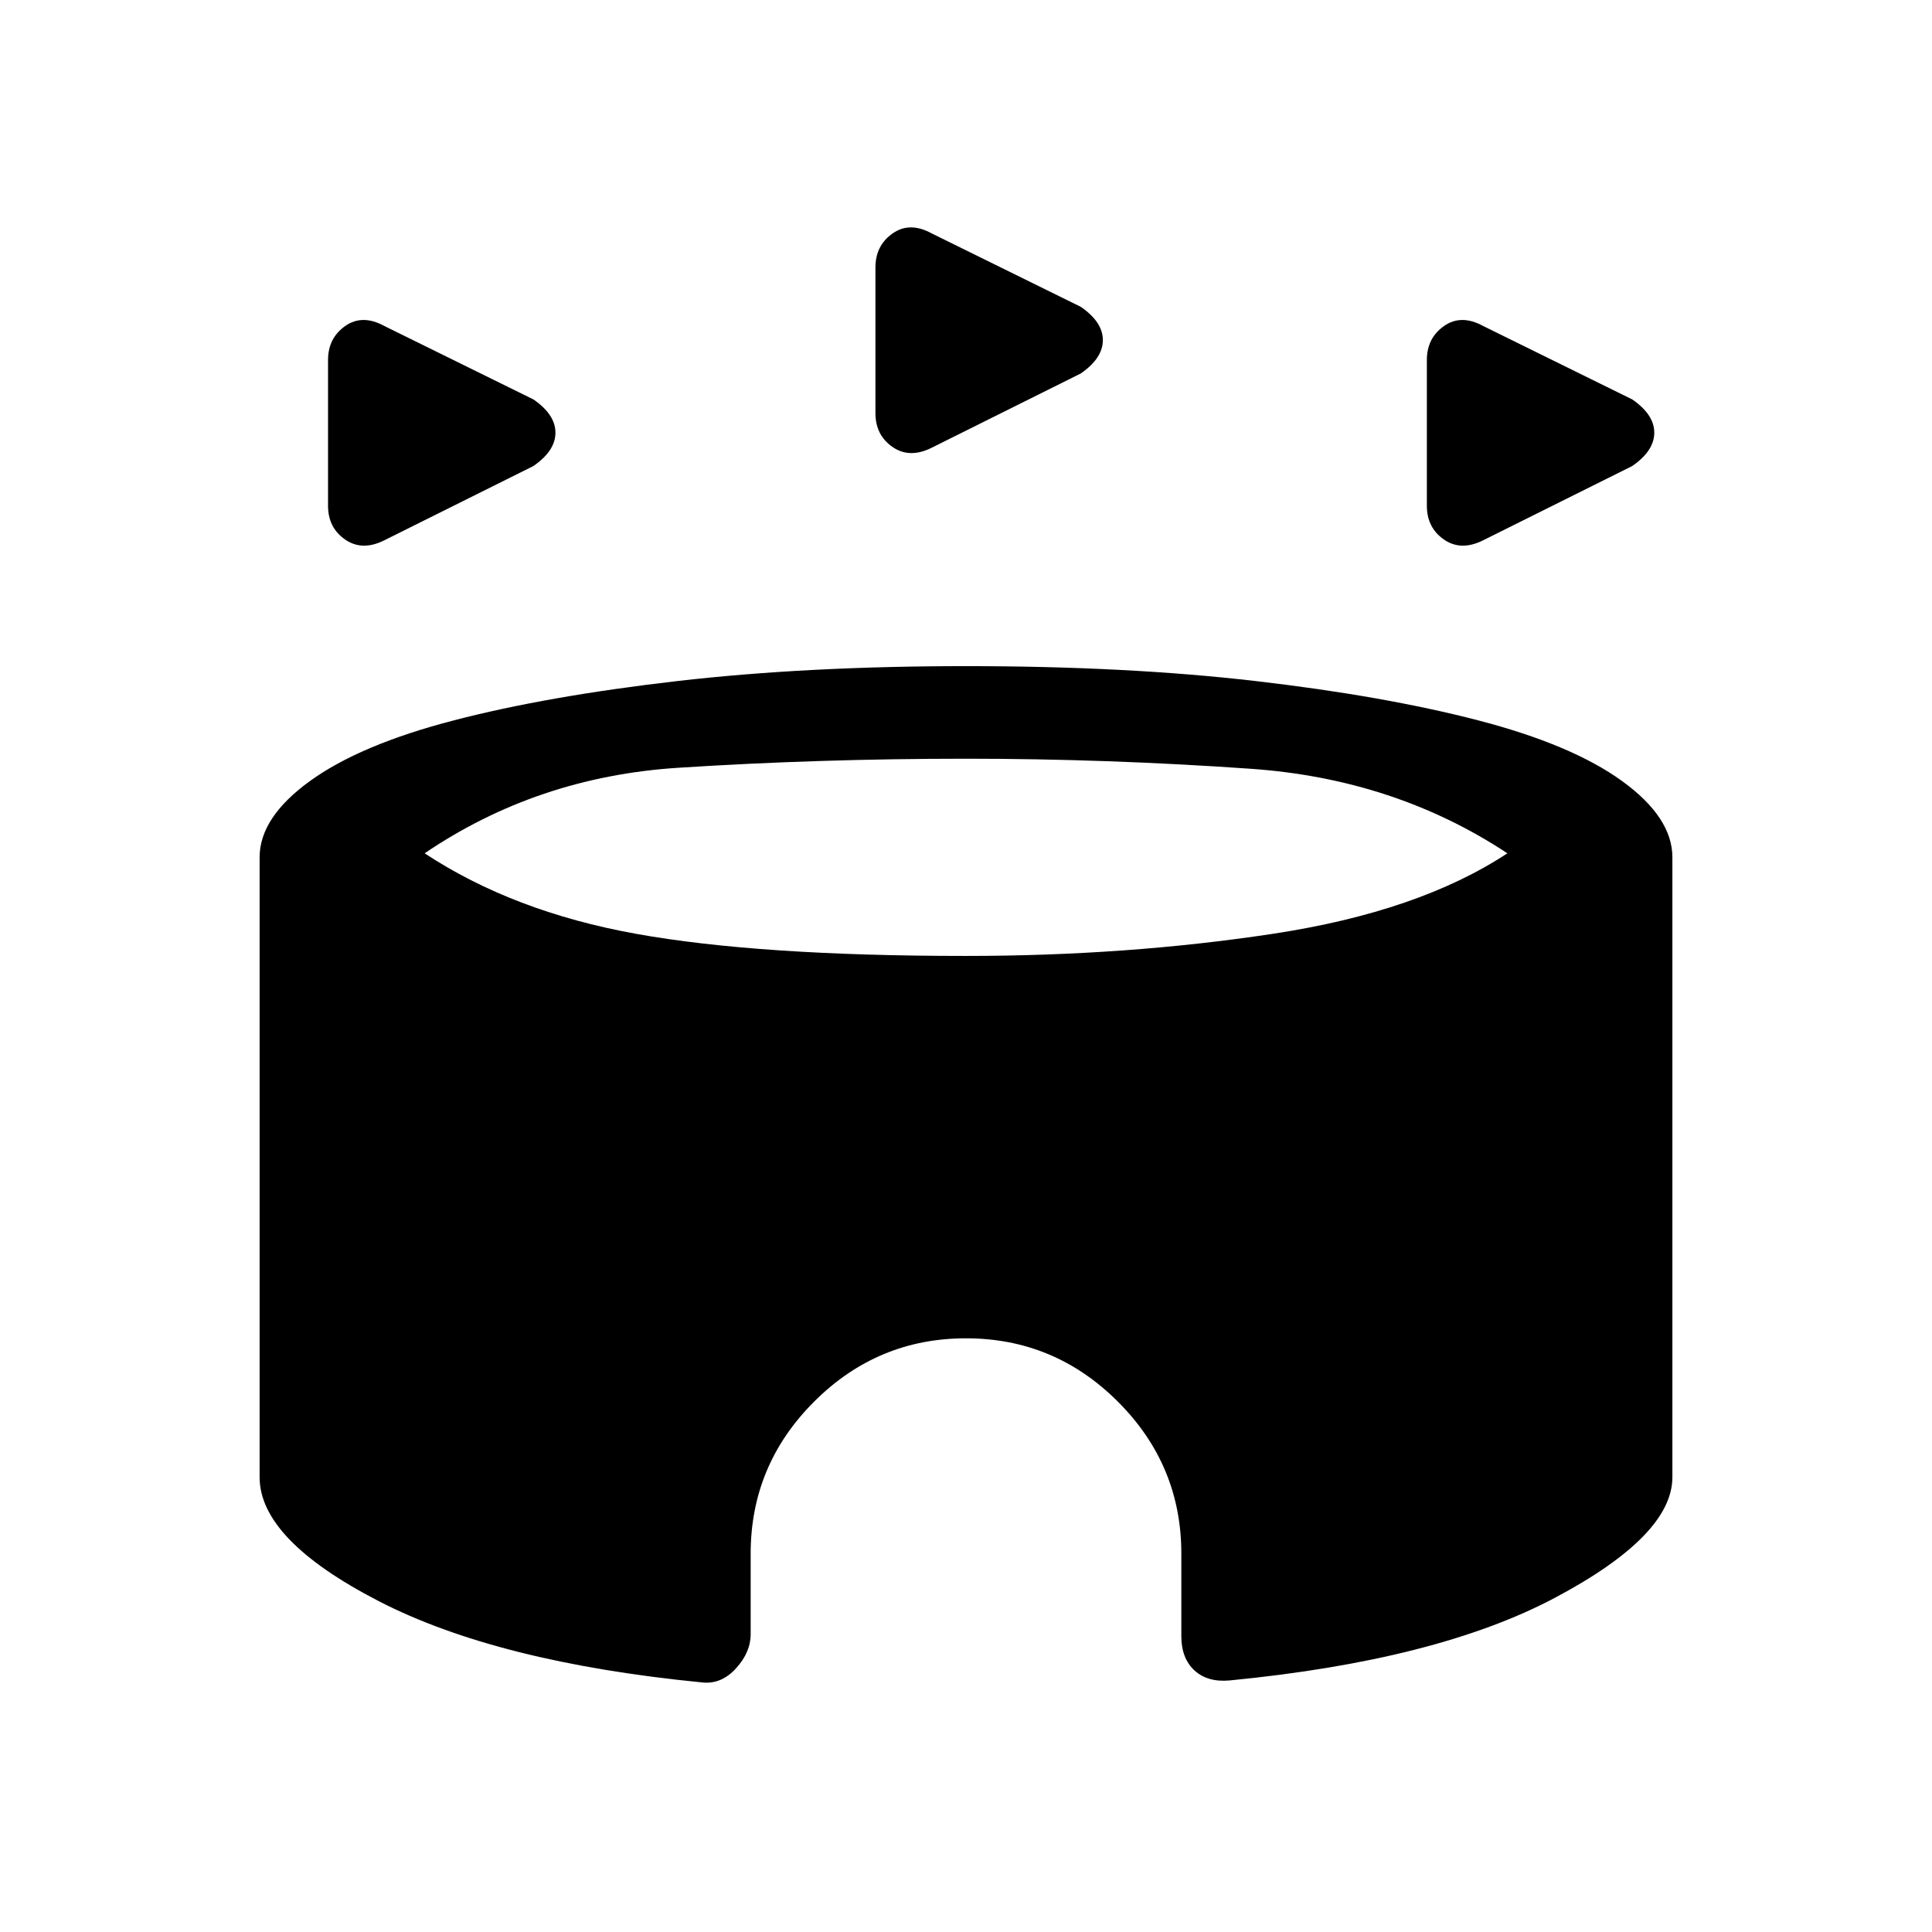 <svg xmlns="http://www.w3.org/2000/svg" height="20" viewBox="0 -960 960 960" width="20"><path d="M163-708.7v-72.4q0-10.9 8.52-16.9 8.51-6 19.48 0l74.04 36.47Q276-754 276-745t-10.96 16.57l-73.99 36.86Q180-686 171.5-691.9t-8.5-16.8Zm546 0v-72.4q0-10.9 8.52-16.9 8.51-6 19.48 0l74.04 36.47Q822-754 822-745t-10.96 16.57l-73.99 36.86Q726-686 717.5-691.9t-8.5-16.8Zm-274-46v-72.4q0-10.9 8.52-16.9 8.51-6 19.48 0l74.04 36.47Q548-800 548-791t-10.96 16.57l-73.99 36.86Q452-732 443.5-737.9t-8.5-16.8ZM349-124q-102-10-161-40.5T129-226v-308q0-19.79 25-37.9 25-18.1 71.66-30.2 46.66-12.09 111-19.5Q401-629 480-629q80 0 143.84 7.4 63.84 7.41 110.5 19.5Q781-590 806-571.9q25 18.11 25 37.9v308q0 29-58.5 60T611-125q-11 1-17.5-5t-6.5-17v-41q0-44-31.5-75.5T480-295q-44 0-75.5 31.5T373-188v40q0 9-7.29 17T349-124Zm131-361q80 0 152.5-11T749-536q-56-37-127.5-42T480-583q-73 0-143 4.5T211-536q44 29 105 40t164 11Z"/></svg>